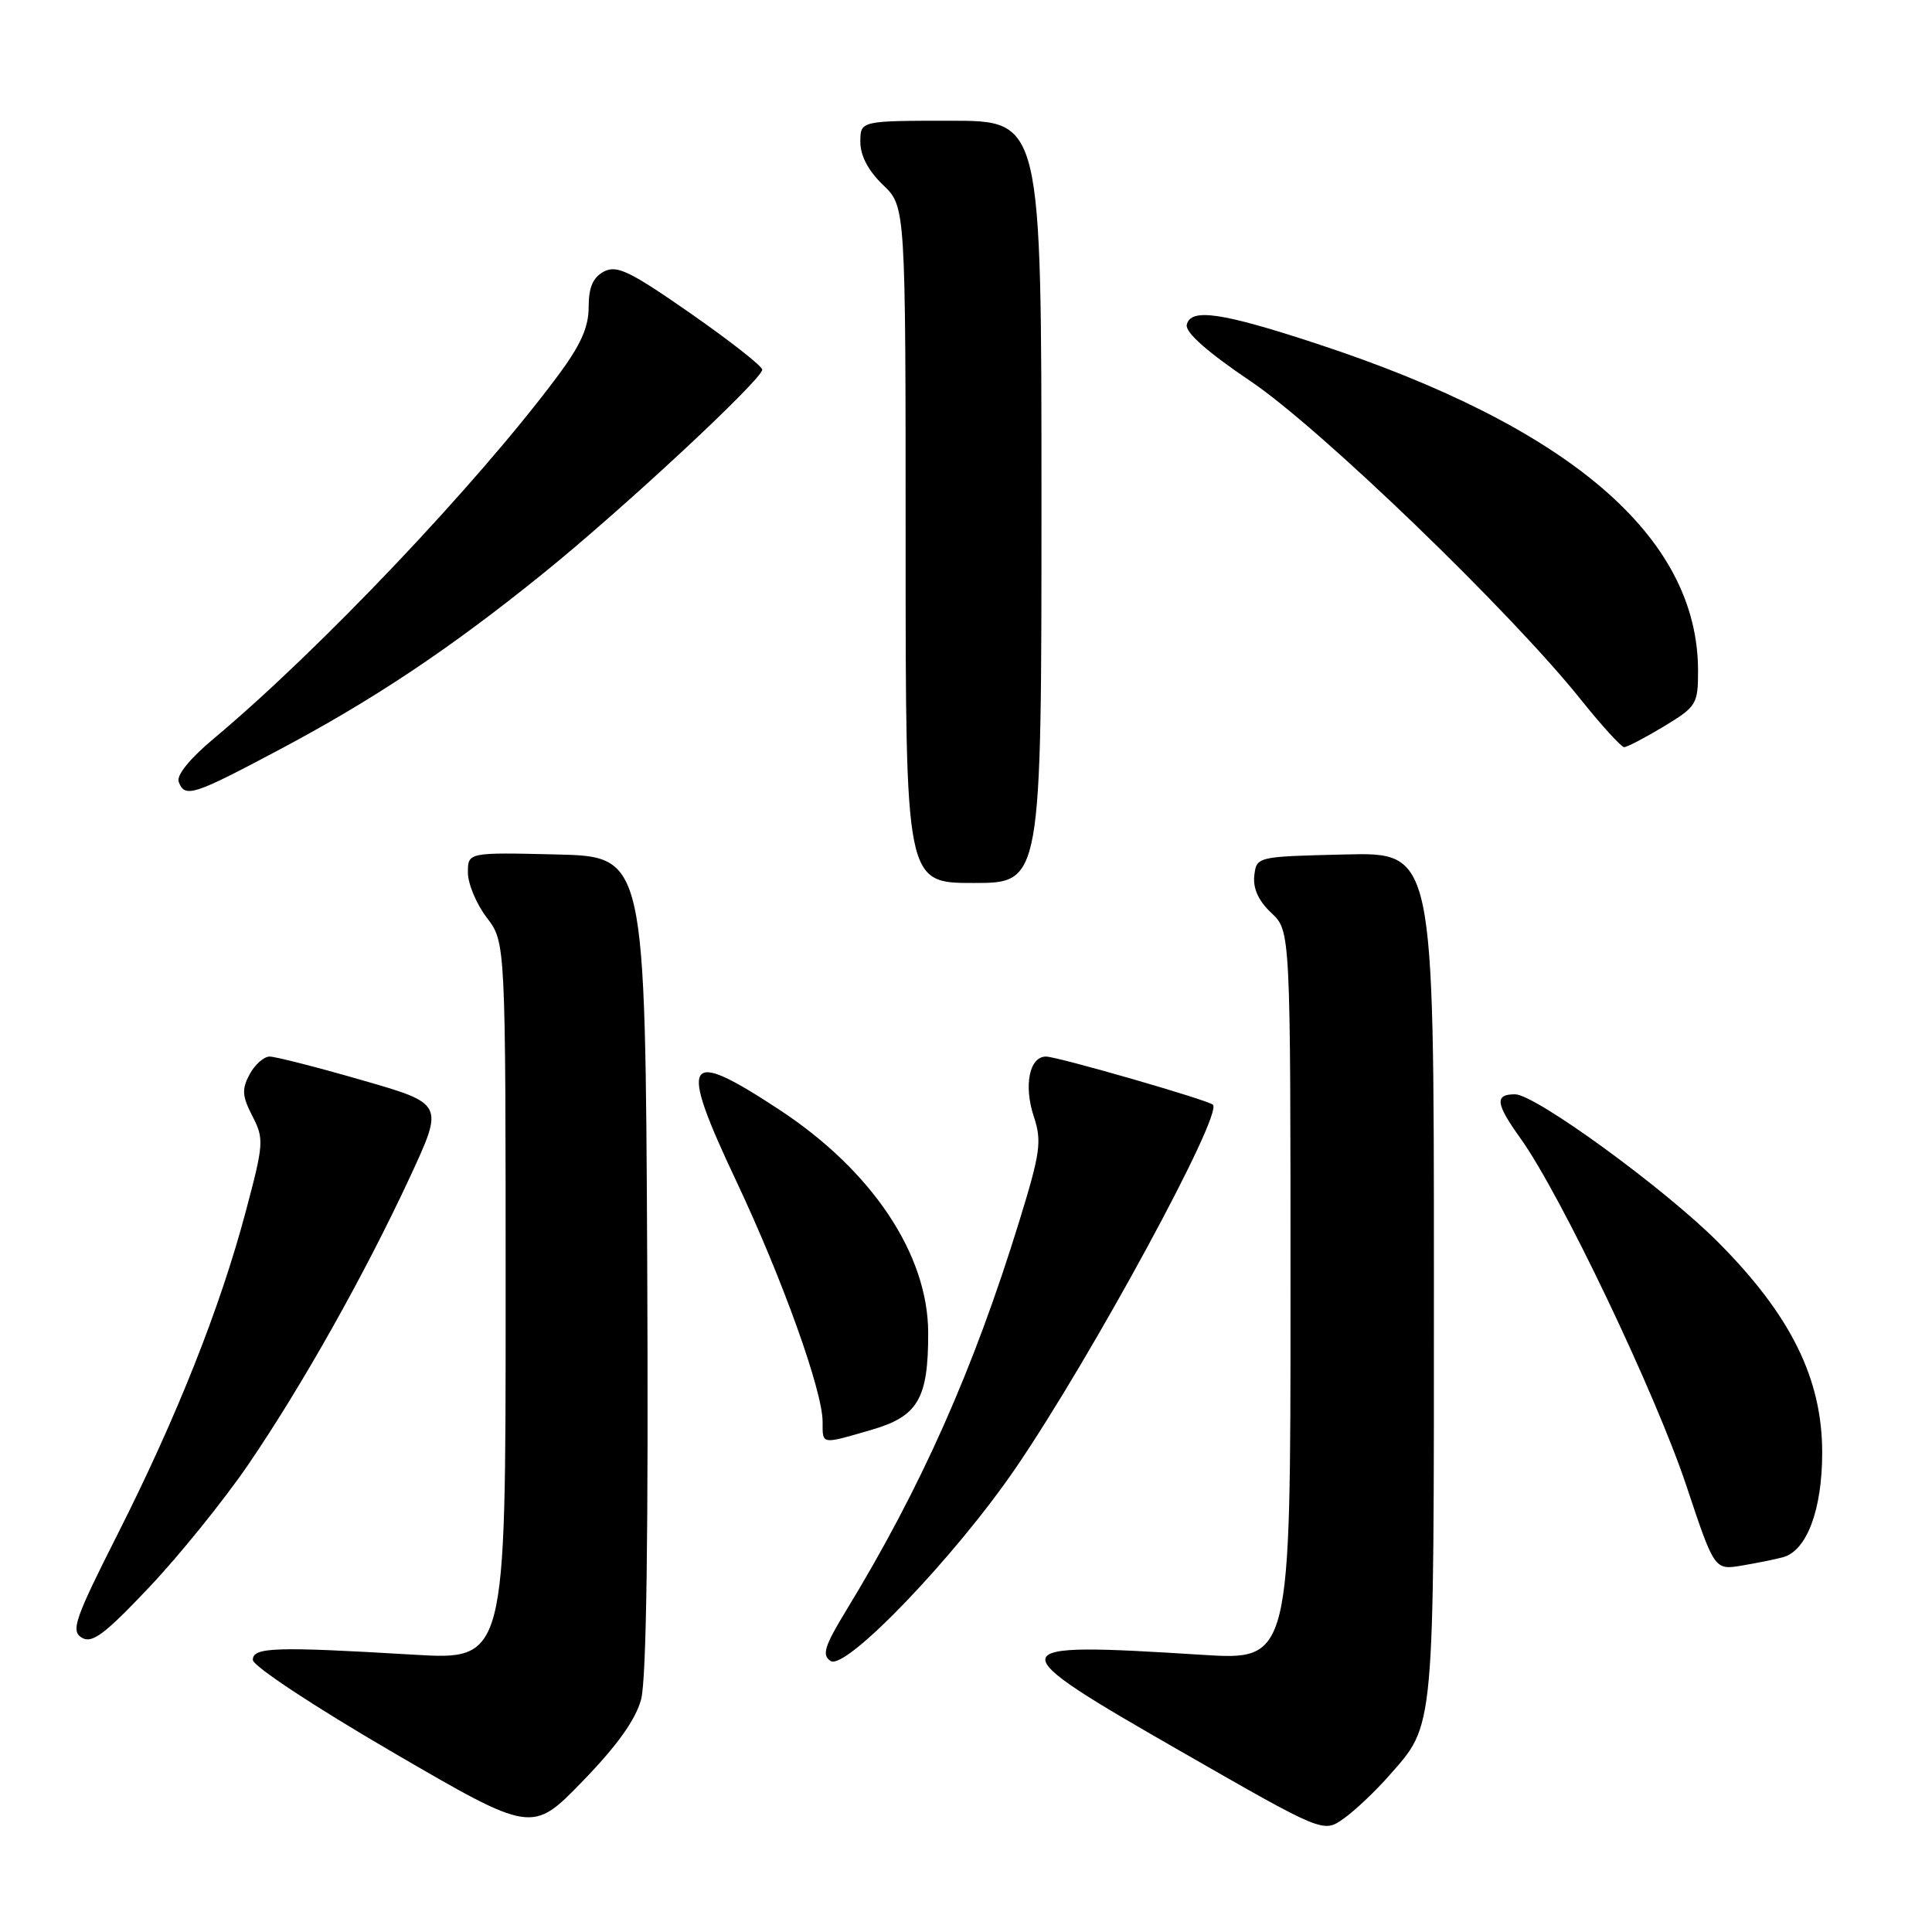 <?xml version="1.0" encoding="UTF-8" standalone="no"?>
<!DOCTYPE svg PUBLIC "-//W3C//DTD SVG 1.1//EN" "http://www.w3.org/Graphics/SVG/1.1/DTD/svg11.dtd" >
<svg xmlns="http://www.w3.org/2000/svg" xmlns:xlink="http://www.w3.org/1999/xlink" version="1.1" viewBox="0 0 256 256">
 <g >
 <path fill="currentColor"
d=" M 84.95 225.18 C 85.66 222.55 85.93 203.12 85.76 167.36 C 85.50 113.50 85.50 113.50 73.75 113.22 C 62.00 112.94 62.00 112.94 62.00 115.62 C 62.00 117.10 63.12 119.79 64.50 121.59 C 67.00 124.87 67.00 124.87 67.00 172.42 C 67.00 219.98 67.00 219.98 54.75 219.25 C 36.43 218.16 33.50 218.26 33.50 219.94 C 33.50 220.75 41.56 226.08 52.00 232.16 C 70.50 242.93 70.50 242.93 77.19 236.03 C 81.77 231.31 84.22 227.88 84.95 225.18 Z  M 184.01 235.34 C 190.18 228.31 190.00 230.30 190.00 169.00 C 190.00 112.94 190.00 112.94 178.25 113.22 C 166.51 113.50 166.50 113.50 166.20 116.03 C 166.01 117.72 166.76 119.37 168.45 120.96 C 171.00 123.35 171.00 123.35 171.00 171.68 C 171.00 220.01 171.00 220.01 159.25 219.27 C 132.09 217.55 131.99 218.04 156.69 232.19 C 175.35 242.89 175.35 242.89 178.06 240.96 C 179.55 239.90 182.23 237.37 184.01 235.34 Z  M 134.62 194.47 C 144.71 179.67 162.05 147.72 160.72 146.38 C 160.10 145.77 140.12 140.00 138.60 140.00 C 136.40 140.00 135.62 143.83 136.99 147.96 C 138.07 151.24 137.86 152.73 135.05 161.85 C 128.97 181.54 122.07 197.06 112.17 213.32 C 109.23 218.15 108.87 219.31 110.06 220.09 C 112.06 221.40 126.59 206.24 134.62 194.47 Z  M 32.88 194.09 C 40.02 183.64 48.37 168.79 54.36 155.88 C 58.82 146.25 58.82 146.25 47.97 143.13 C 42.01 141.41 36.50 140.00 35.73 140.00 C 34.97 140.00 33.77 141.06 33.07 142.36 C 32.02 144.33 32.08 145.25 33.45 147.90 C 35.00 150.91 34.96 151.54 32.55 160.58 C 29.17 173.30 23.41 187.80 15.60 203.26 C 9.89 214.56 9.36 216.11 10.84 217.00 C 12.19 217.82 13.84 216.59 19.75 210.34 C 23.74 206.13 29.65 198.81 32.88 194.09 Z  M 236.26 206.34 C 239.41 205.48 241.45 200.05 241.45 192.50 C 241.46 182.69 237.28 174.25 227.63 164.57 C 220.52 157.44 203.43 145.00 200.75 145.00 C 198.02 145.00 198.17 146.23 201.48 150.85 C 206.78 158.24 219.37 184.62 223.45 196.86 C 227.18 208.06 227.18 208.06 230.84 207.44 C 232.85 207.10 235.29 206.61 236.26 206.34 Z  M 115.51 189.45 C 121.64 187.67 123.01 185.33 122.99 176.60 C 122.97 166.21 115.56 155.11 103.25 147.03 C 90.68 138.77 89.85 140.15 97.55 156.48 C 103.68 169.47 109.00 184.30 109.00 188.40 C 109.00 191.46 108.74 191.42 115.51 189.45 Z  M 138.00 66.50 C 138.00 16.00 138.00 16.00 126.00 16.00 C 114.00 16.00 114.00 16.00 114.00 18.81 C 114.00 20.63 115.06 22.64 117.00 24.50 C 120.00 27.37 120.00 27.37 120.00 72.19 C 120.00 117.00 120.00 117.00 129.00 117.00 C 138.00 117.00 138.00 117.00 138.00 66.50 Z  M 36.67 99.52 C 49.41 92.78 59.61 85.98 72.00 75.96 C 82.55 67.44 101.00 50.27 101.00 48.98 C 101.00 48.52 96.73 45.17 91.51 41.53 C 83.44 35.91 81.72 35.08 80.01 35.99 C 78.56 36.77 78.00 38.09 78.00 40.69 C 78.00 43.39 76.93 45.76 73.83 49.91 C 63.18 64.19 42.35 86.13 28.32 97.87 C 25.15 100.52 23.35 102.74 23.68 103.60 C 24.50 105.74 25.54 105.42 36.67 99.52 Z  M 220.46 96.26 C 224.80 93.64 225.00 93.31 225.00 88.88 C 225.00 71.15 208.02 56.57 174.53 45.56 C 161.86 41.39 157.73 40.79 157.25 43.05 C 157.05 44.05 160.02 46.68 165.72 50.52 C 174.95 56.74 200.23 81.12 209.51 92.75 C 212.26 96.18 214.82 98.99 215.21 99.00 C 215.60 99.00 217.96 97.77 220.46 96.26 Z "/>
</g>
</svg>